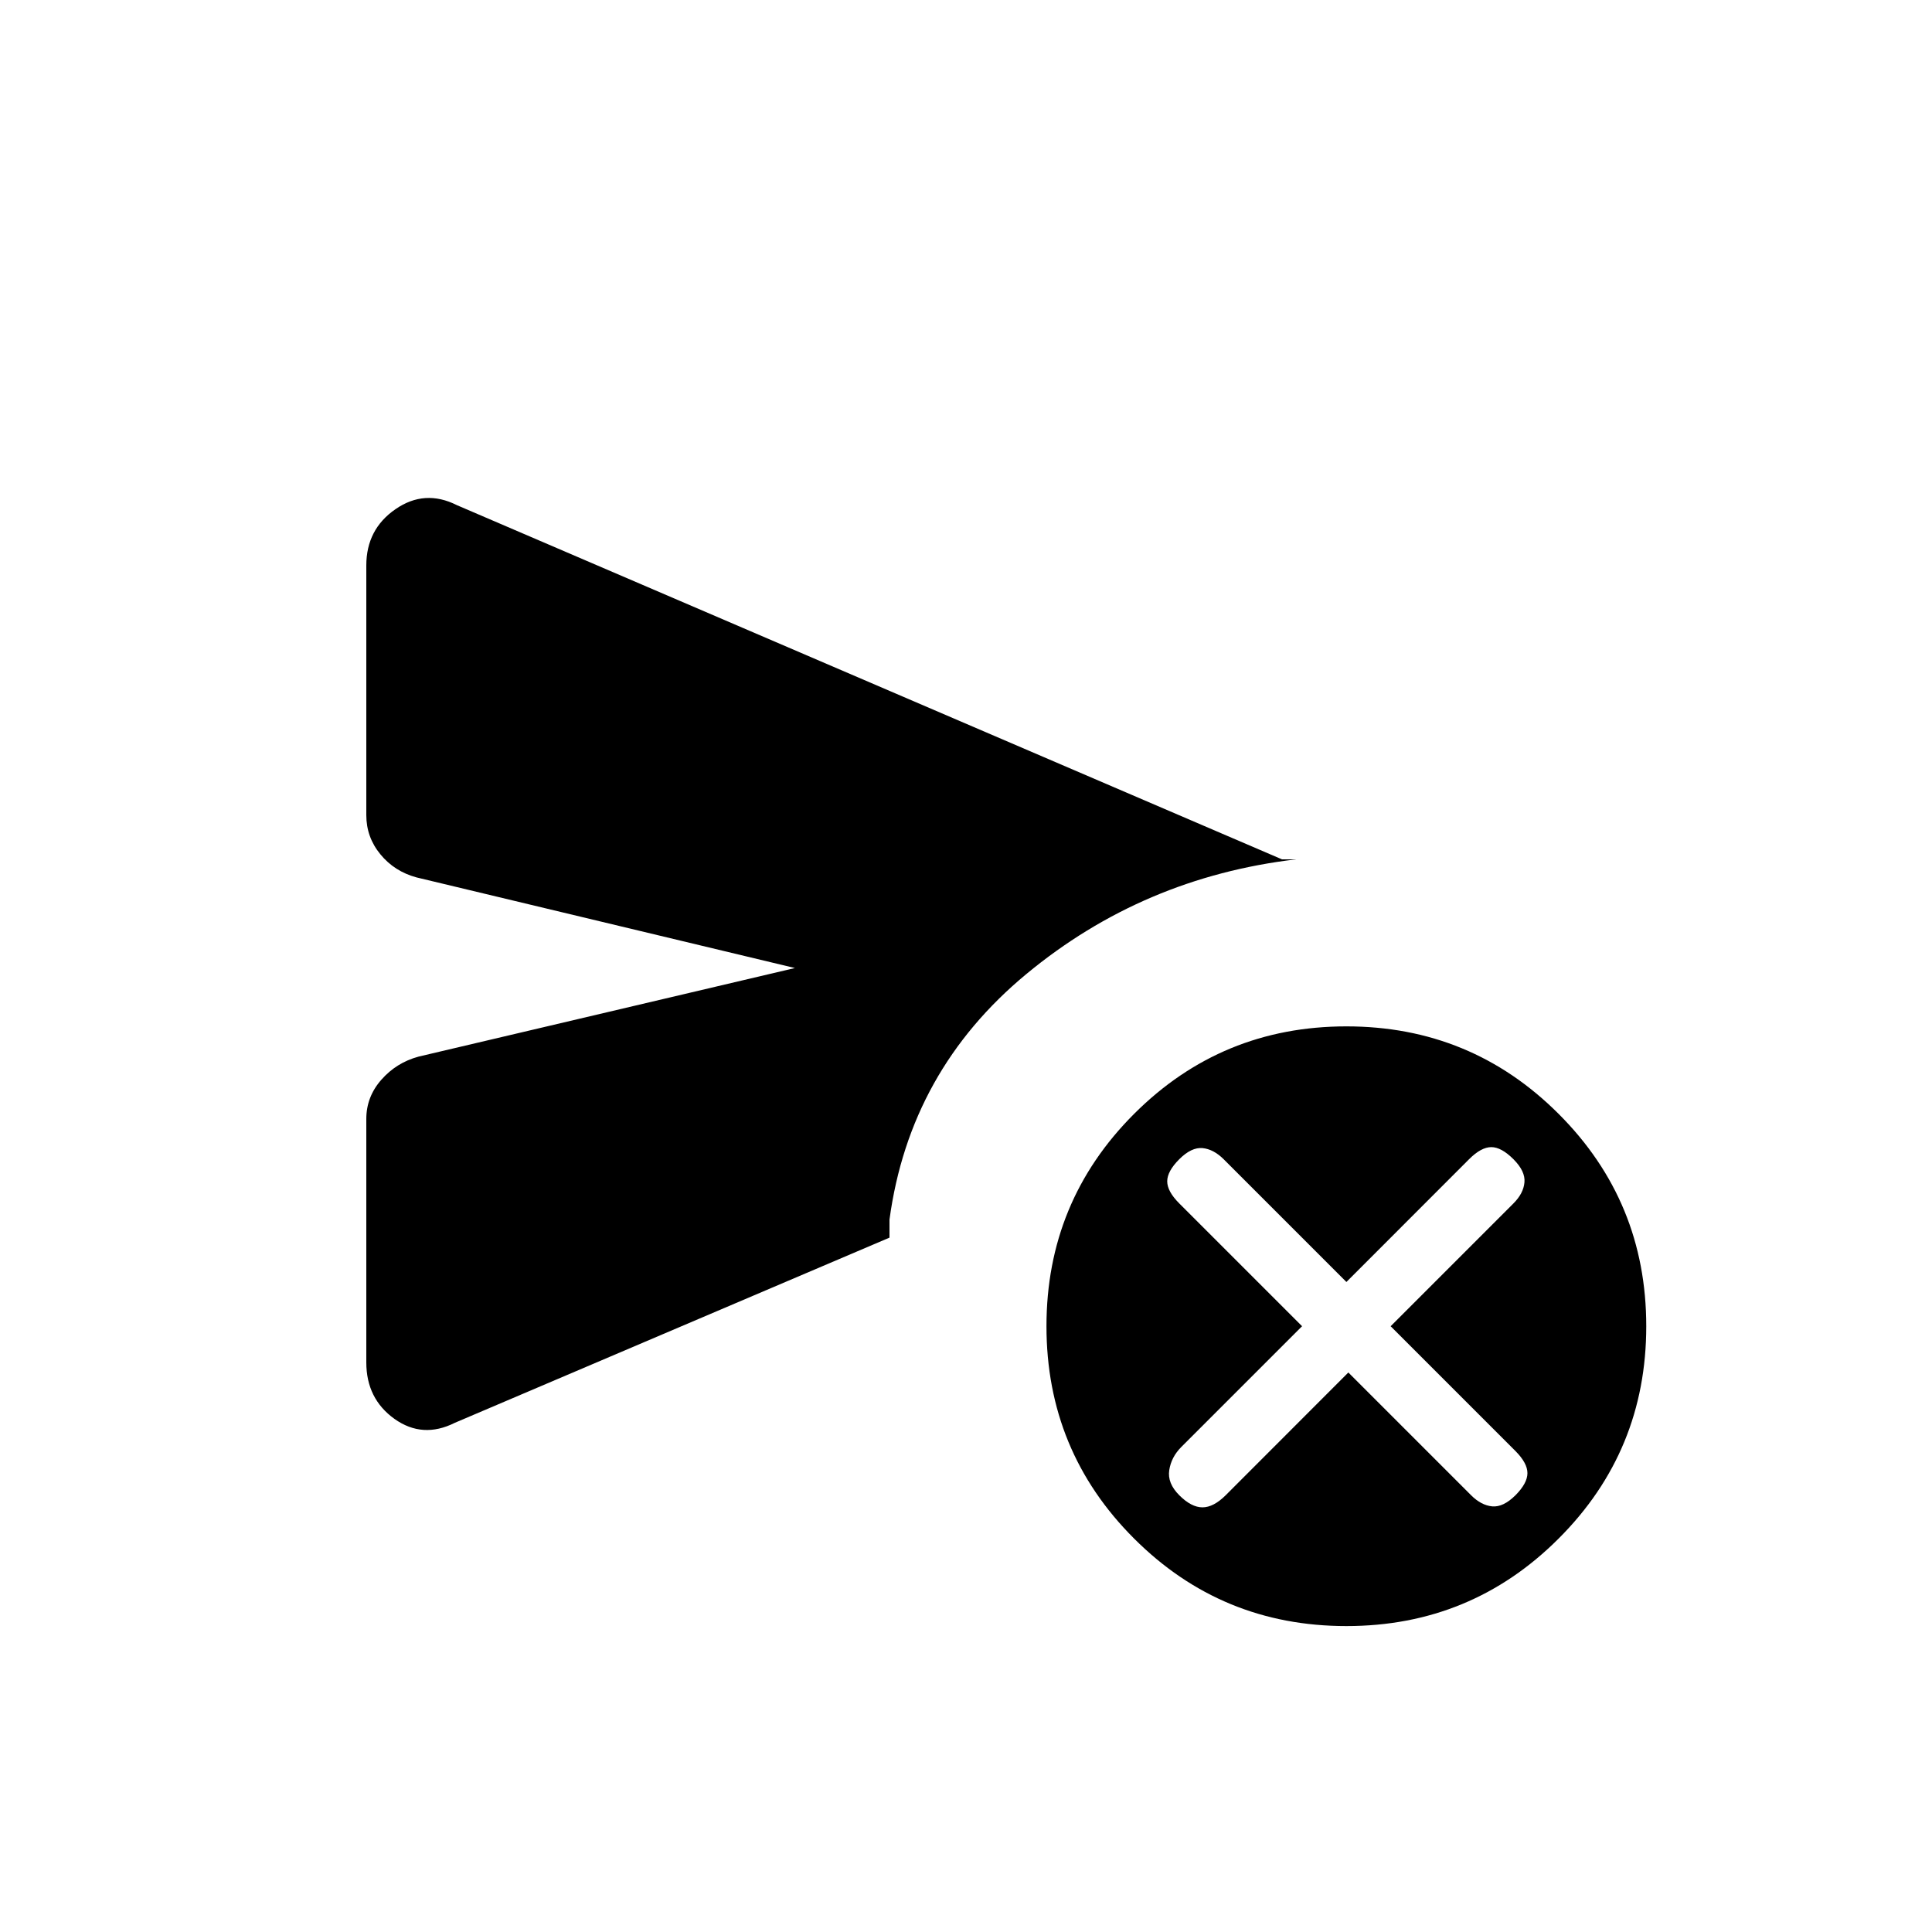 <svg xmlns="http://www.w3.org/2000/svg" height="20" width="20"><path d="m13.958 14.208 1.271 1.271q.104.104.219.115.114.01.24-.115.124-.125.124-.229 0-.104-.124-.229l-1.292-1.292 1.271-1.271q.104-.104.114-.218.011-.115-.114-.24-.125-.125-.229-.125-.105 0-.23.125l-1.27 1.271L12.667 12q-.105-.104-.219-.115-.115-.01-.24.115-.125.125-.125.229 0 .104.125.229l1.271 1.271-1.25 1.25q-.104.104-.125.24-.021.135.104.26t.24.125q.114 0 .24-.125Zm-10.166-.104v-2.521q0-.229.156-.406.156-.177.385-.239l3.896-.917-3.917-.938q-.229-.062-.374-.239-.146-.177-.146-.406V5.854q0-.375.302-.583.302-.209.635-.042l8.542 3.667h.146q-1.584.187-2.792 1.187-1.208 1-1.417 2.542v.187l-4.5 1.917q-.333.167-.625-.041-.291-.209-.291-.584Zm10.146 2.729q-1.292 0-2.198-.906-.907-.906-.907-2.198 0-1.291.907-2.198.906-.906 2.198-.906 1.291 0 2.197.906.907.907.907 2.198 0 1.292-.907 2.198-.906.906-2.197.906Z"/></svg>